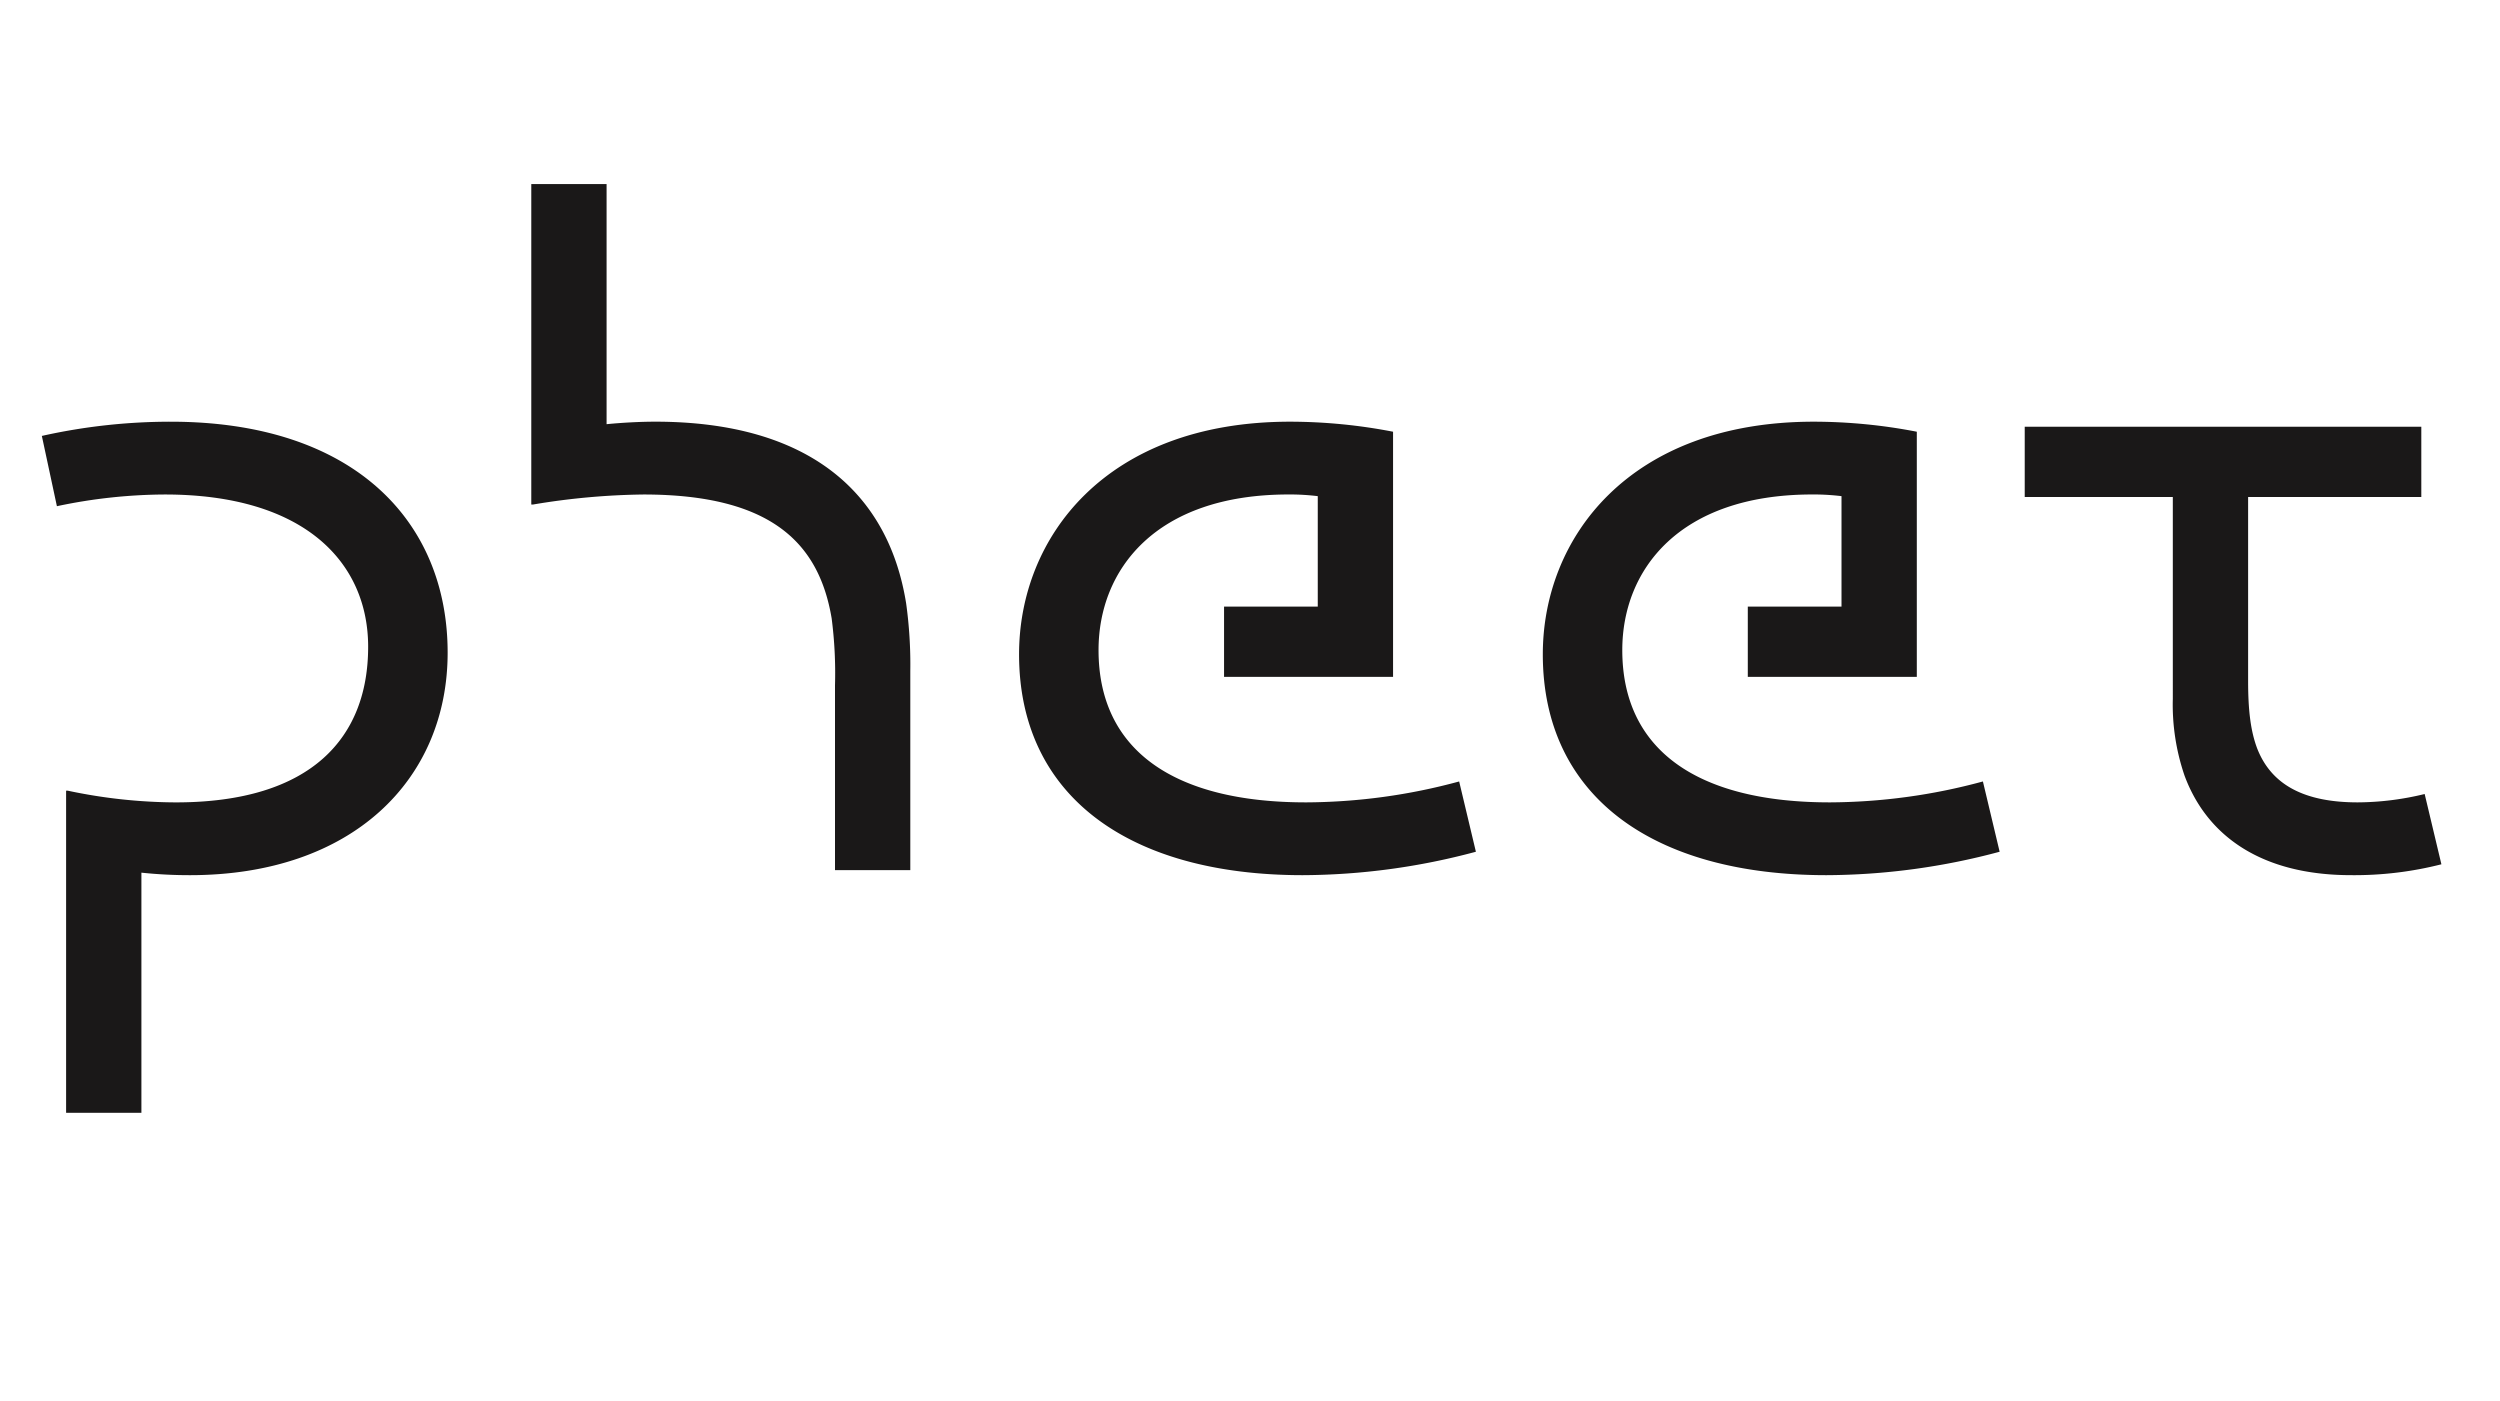<svg id="Layer_1" data-name="Layer 1" xmlns="http://www.w3.org/2000/svg" viewBox="0 0 498 279.004">
  <defs>
    <style>
      .cls-1 {
        fill: #1a1818;
      }
    </style>
  </defs>
  <title>logo</title>
  <g>
    <path class="cls-1" d="M209.78,310.33a91.341,91.341,0,0,1-9.667-.5v47.835h-15V293.5h.333a105.375,105.375,0,0,0,21.5,2.333c27.167,0,38.334-13,38.334-31,0-16.667-12.5-30.334-40.5-30.334a105.414,105.414,0,0,0-21.5,2.333l-3-14a117.427,117.427,0,0,1,25.667-2.833c36.5,0,55.168,19.834,55.168,46C261.115,291.33,242.114,310.33,209.78,310.33Z" transform="translate(-171.945 -135.996)"/>
    <path class="cls-1" d="M292.777,220.494c3.333-.333,7-.5,9.667-.5,30.834,0,46.5,14.333,50,36.167a88.485,88.485,0,0,1,.833,13.5V309.33h-15V272.5a84.911,84.911,0,0,0-.667-13.333c-2.5-14.834-11.834-24.667-37.5-24.667a141.319,141.319,0,0,0-22,2h-.333V172.659h15Z" transform="translate(-171.945 -135.996)"/>
    <path class="cls-1" d="M434.443,256.829v-22a45.679,45.679,0,0,0-5.834-.333c-26.5,0-37.834,15-37.834,31,0,19.833,14.833,30.334,41.335,30.334a117.959,117.959,0,0,0,30.5-4.167l3.333,14a134.416,134.416,0,0,1-34.5,4.667c-34.5,0-56.5-15.667-56.5-44,0-23.167,17.167-46.334,54-46.334a108.1,108.1,0,0,1,20.5,2v48.835H415.776v-14Z" transform="translate(-171.945 -135.996)"/>
    <path class="cls-1" d="M538.773,256.829v-22a45.673,45.673,0,0,0-5.833-.333c-26.5,0-37.835,15-37.835,31,0,19.833,14.834,30.334,41.335,30.334a117.959,117.959,0,0,0,30.5-4.167l3.333,14a134.411,134.411,0,0,1-34.5,4.667c-34.5,0-56.5-15.667-56.5-44,0-23.167,17.167-46.334,54-46.334a108.114,108.114,0,0,1,20.5,2v48.835H520.106v-14Z" transform="translate(-171.945 -135.996)"/>
    <path class="cls-1" d="M604.77,234.995h-29.5v-14h79v14h-34.5v36.667c0,5.833.5,10,1.834,13.5,2.833,7.167,9.333,10.667,20,10.667a57.128,57.128,0,0,0,13.334-1.667l3.334,14a70.107,70.107,0,0,1-18,2.166c-17.667,0-28.668-7.667-33.168-19.834a43.632,43.632,0,0,1-2.333-15.333Z" transform="translate(-171.945 -135.996)"/>
  </g>
</svg>
